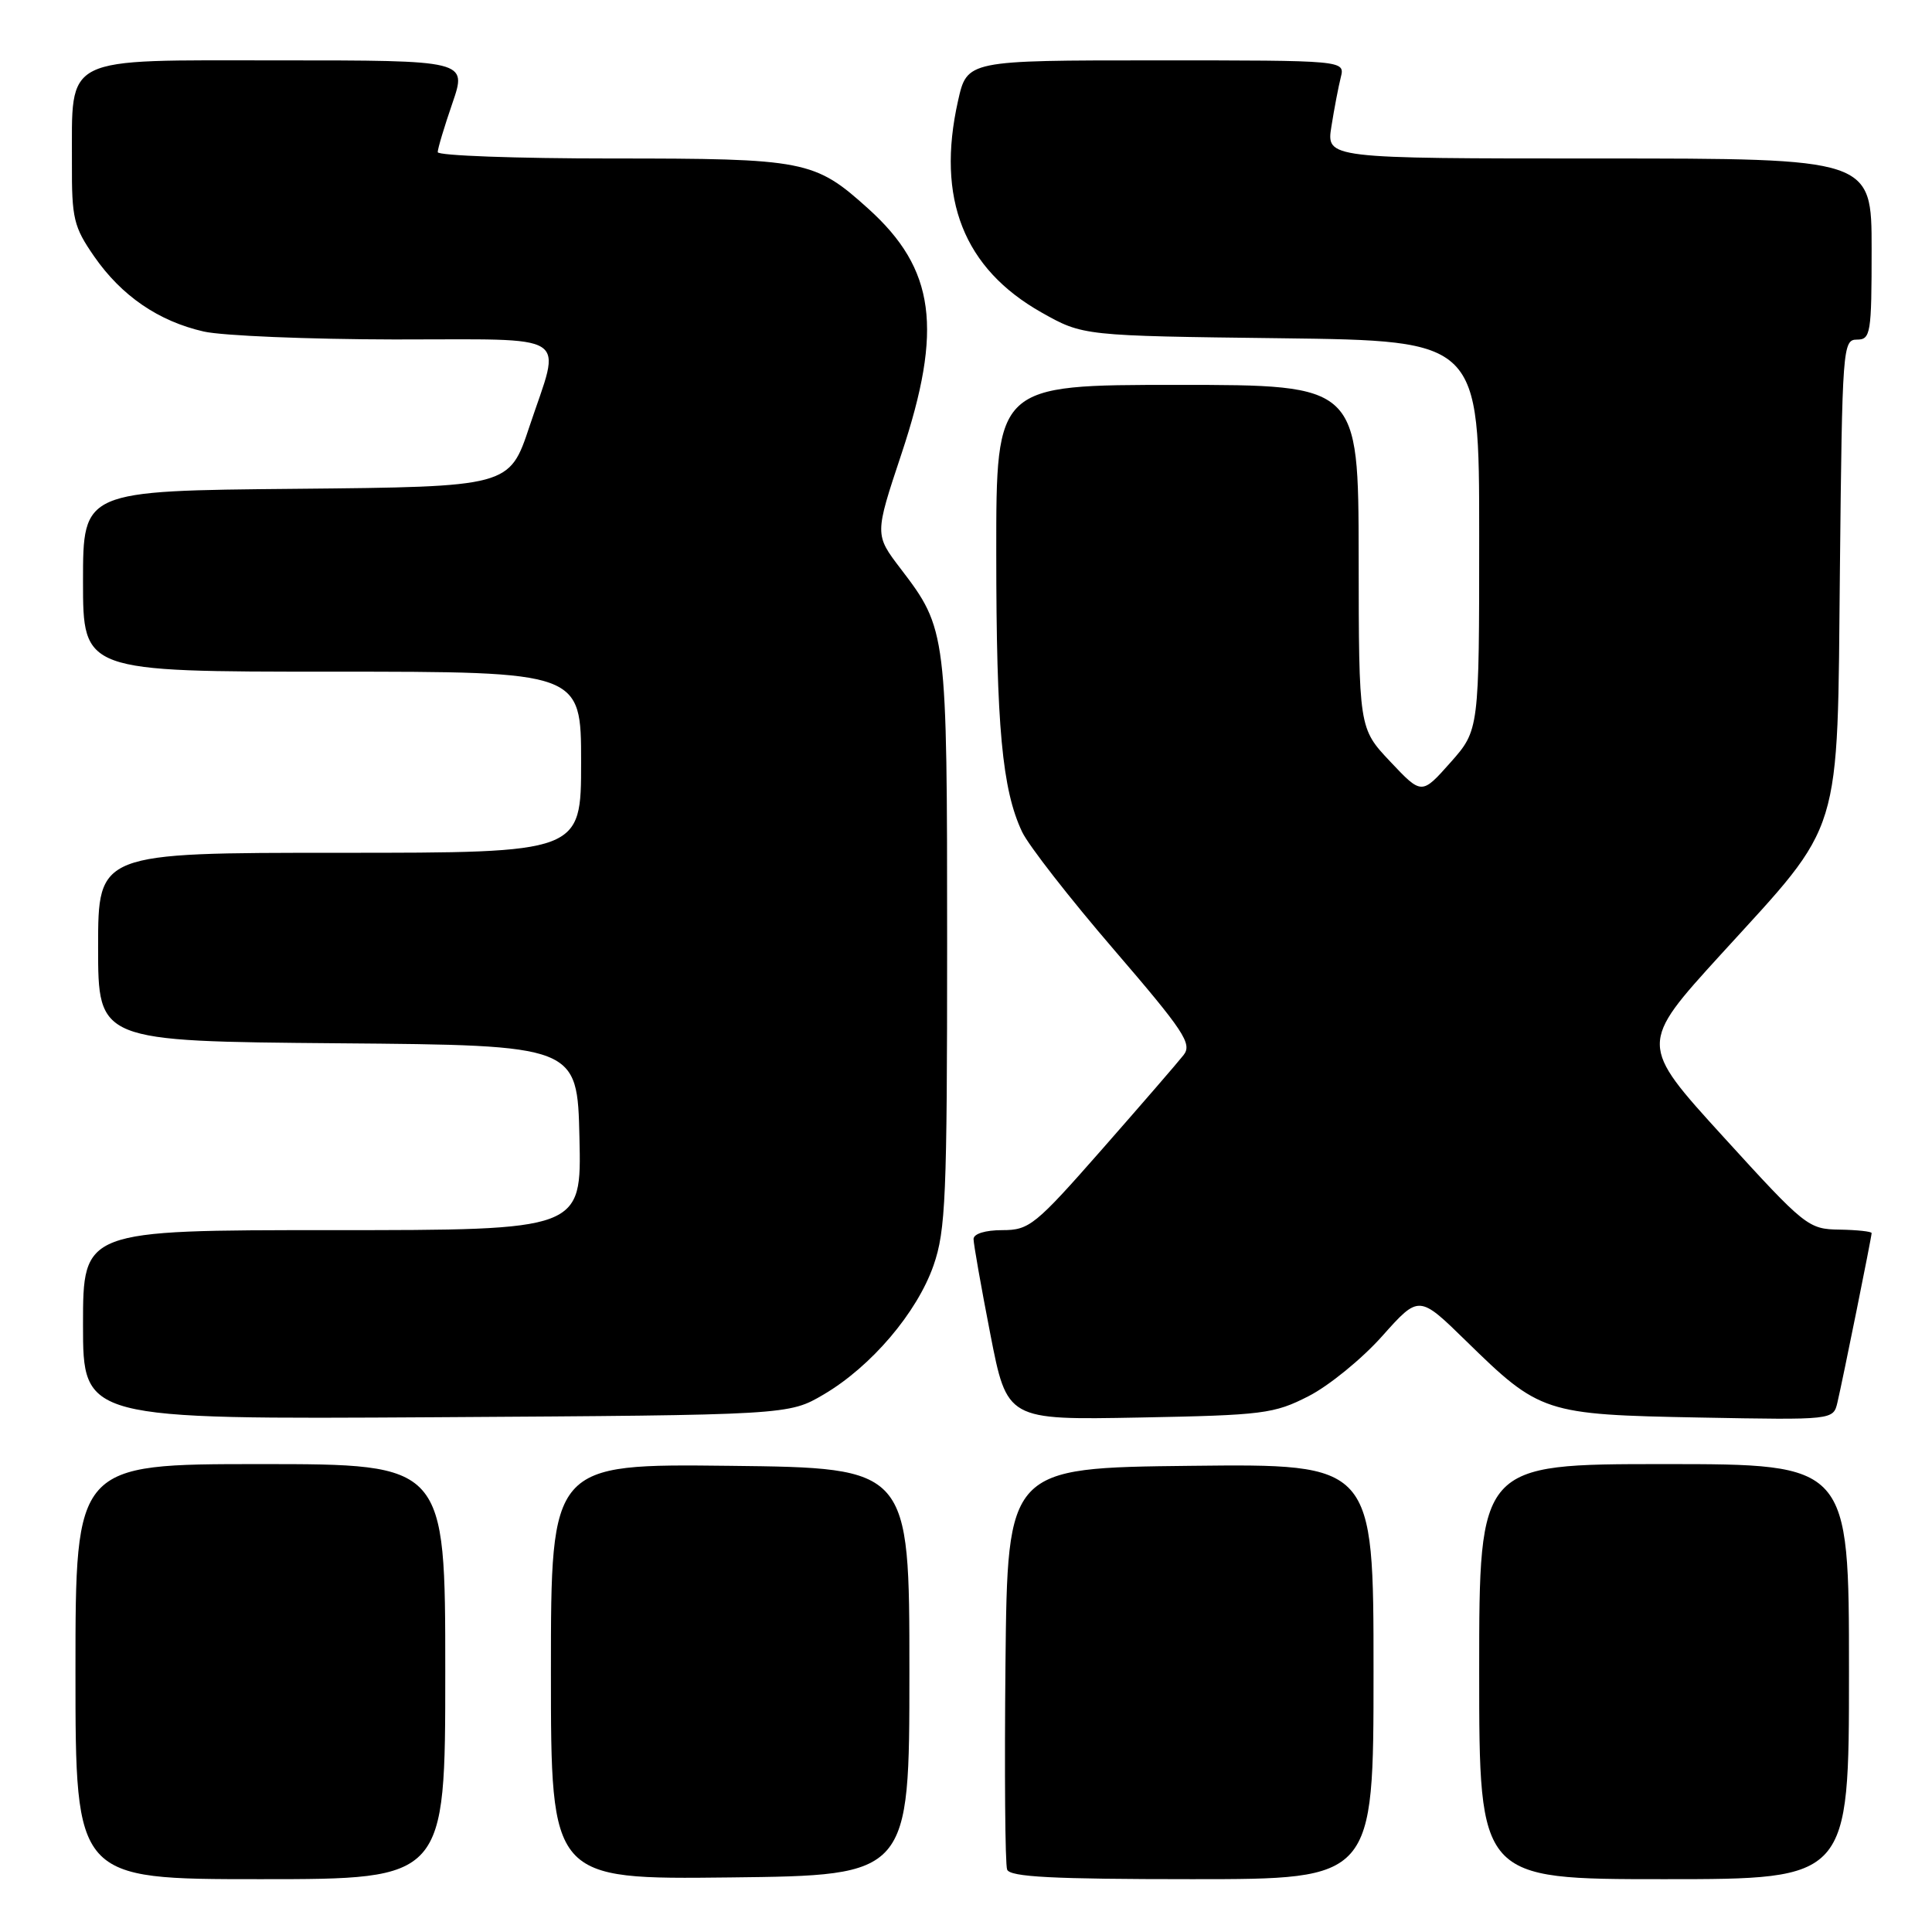 <?xml version="1.0" encoding="UTF-8" standalone="no"?>
<!DOCTYPE svg PUBLIC "-//W3C//DTD SVG 1.1//EN" "http://www.w3.org/Graphics/SVG/1.1/DTD/svg11.dtd" >
<svg xmlns="http://www.w3.org/2000/svg" xmlns:xlink="http://www.w3.org/1999/xlink" version="1.1" viewBox="0 0 256 256">
 <g >
 <path fill="currentColor"
d=" M 59.00 221.50 C 59.00 194.00 59.00 194.00 34.50 194.00 C 10.00 194.00 10.00 194.00 10.00 221.50 C 10.00 249.00 10.00 249.00 34.50 249.00 C 59.00 249.00 59.00 249.00 59.00 221.50 Z  M 120.50 221.50 C 120.50 194.50 120.50 194.50 96.75 194.23 C 73.00 193.96 73.00 193.96 73.00 221.50 C 73.00 249.04 73.00 249.04 96.75 248.77 C 120.50 248.50 120.50 248.50 120.50 221.50 Z  M 182.00 221.48 C 182.00 193.96 182.00 193.96 157.75 194.23 C 133.50 194.50 133.50 194.50 133.23 220.48 C 133.09 234.77 133.18 247.04 133.45 247.73 C 133.82 248.71 139.50 249.00 157.97 249.00 C 182.00 249.00 182.00 249.00 182.00 221.48 Z  M 245.00 221.50 C 245.00 194.00 245.00 194.00 220.50 194.00 C 196.00 194.00 196.00 194.00 196.00 221.50 C 196.00 249.00 196.00 249.00 220.50 249.00 C 245.00 249.00 245.00 249.00 245.00 221.50 Z  M 109.15 184.77 C 115.44 181.07 121.51 173.94 123.70 167.67 C 125.31 163.04 125.50 158.56 125.50 125.00 C 125.50 83.76 125.45 83.36 119.35 75.37 C 115.89 70.84 115.89 70.84 119.44 60.17 C 124.98 43.54 123.92 35.65 115.05 27.65 C 107.93 21.23 106.73 21.00 81.03 21.00 C 68.36 21.00 58.00 20.62 58.00 20.16 C 58.00 19.69 58.88 16.77 59.95 13.66 C 61.89 8.00 61.89 8.00 36.92 8.00 C 7.92 8.00 9.58 7.18 9.53 21.59 C 9.50 28.96 9.76 30.05 12.48 33.98 C 16.11 39.21 21.00 42.56 27.00 43.93 C 29.48 44.49 40.84 44.96 52.25 44.98 C 76.19 45.00 74.38 43.84 70.16 56.50 C 67.50 64.50 67.50 64.50 39.25 64.77 C 11.00 65.03 11.00 65.03 11.00 77.02 C 11.00 89.00 11.00 89.00 44.00 89.00 C 77.00 89.00 77.00 89.00 77.00 101.00 C 77.00 113.00 77.00 113.00 45.00 113.00 C 13.00 113.00 13.00 113.00 13.00 125.49 C 13.00 137.97 13.00 137.97 44.75 138.24 C 76.50 138.50 76.50 138.50 76.78 150.75 C 77.06 163.00 77.06 163.00 44.03 163.00 C 11.00 163.00 11.00 163.00 11.00 175.54 C 11.00 188.07 11.00 188.07 57.75 187.79 C 104.50 187.50 104.50 187.50 109.15 184.77 Z  M 173.39 185.00 C 176.08 183.63 180.47 180.05 183.15 177.04 C 188.02 171.58 188.02 171.58 194.26 177.68 C 204.04 187.25 204.62 187.44 225.21 187.83 C 242.92 188.16 242.92 188.16 243.47 185.83 C 244.19 182.76 248.00 163.89 248.00 163.39 C 248.00 163.18 246.09 162.97 243.75 162.93 C 239.61 162.87 239.20 162.54 228.34 150.62 C 217.18 138.37 217.18 138.37 228.06 126.43 C 244.29 108.64 243.44 111.41 243.80 75.25 C 244.10 46.05 244.18 45.00 246.05 45.00 C 247.87 45.00 248.00 44.22 248.00 33.00 C 248.00 21.00 248.00 21.00 211.87 21.00 C 175.74 21.00 175.74 21.00 176.42 16.75 C 176.79 14.41 177.35 11.49 177.66 10.25 C 178.22 8.00 178.22 8.00 153.18 8.00 C 128.14 8.00 128.14 8.00 126.94 13.38 C 124.04 26.32 127.70 35.58 138.00 41.40 C 143.50 44.50 143.50 44.50 169.75 44.82 C 196.00 45.15 196.00 45.15 196.00 70.95 C 196.00 96.74 196.00 96.74 192.19 101.04 C 188.38 105.33 188.38 105.33 184.21 100.91 C 180.05 96.50 180.05 96.50 180.03 73.75 C 180.00 51.00 180.00 51.00 156.00 51.00 C 132.00 51.00 132.00 51.00 132.01 73.25 C 132.01 96.29 132.79 104.64 135.44 110.24 C 136.30 112.04 141.76 119.05 147.58 125.81 C 156.90 136.65 158.00 138.31 156.83 139.80 C 156.10 140.74 151.25 146.34 146.06 152.25 C 137.16 162.38 136.39 163.00 132.81 163.00 C 130.55 163.00 129.00 163.48 129.00 164.18 C 129.00 164.83 130.00 170.49 131.22 176.76 C 133.44 188.16 133.44 188.16 150.97 187.83 C 167.35 187.52 168.82 187.34 173.39 185.00 Z "/>
</g>
</svg>